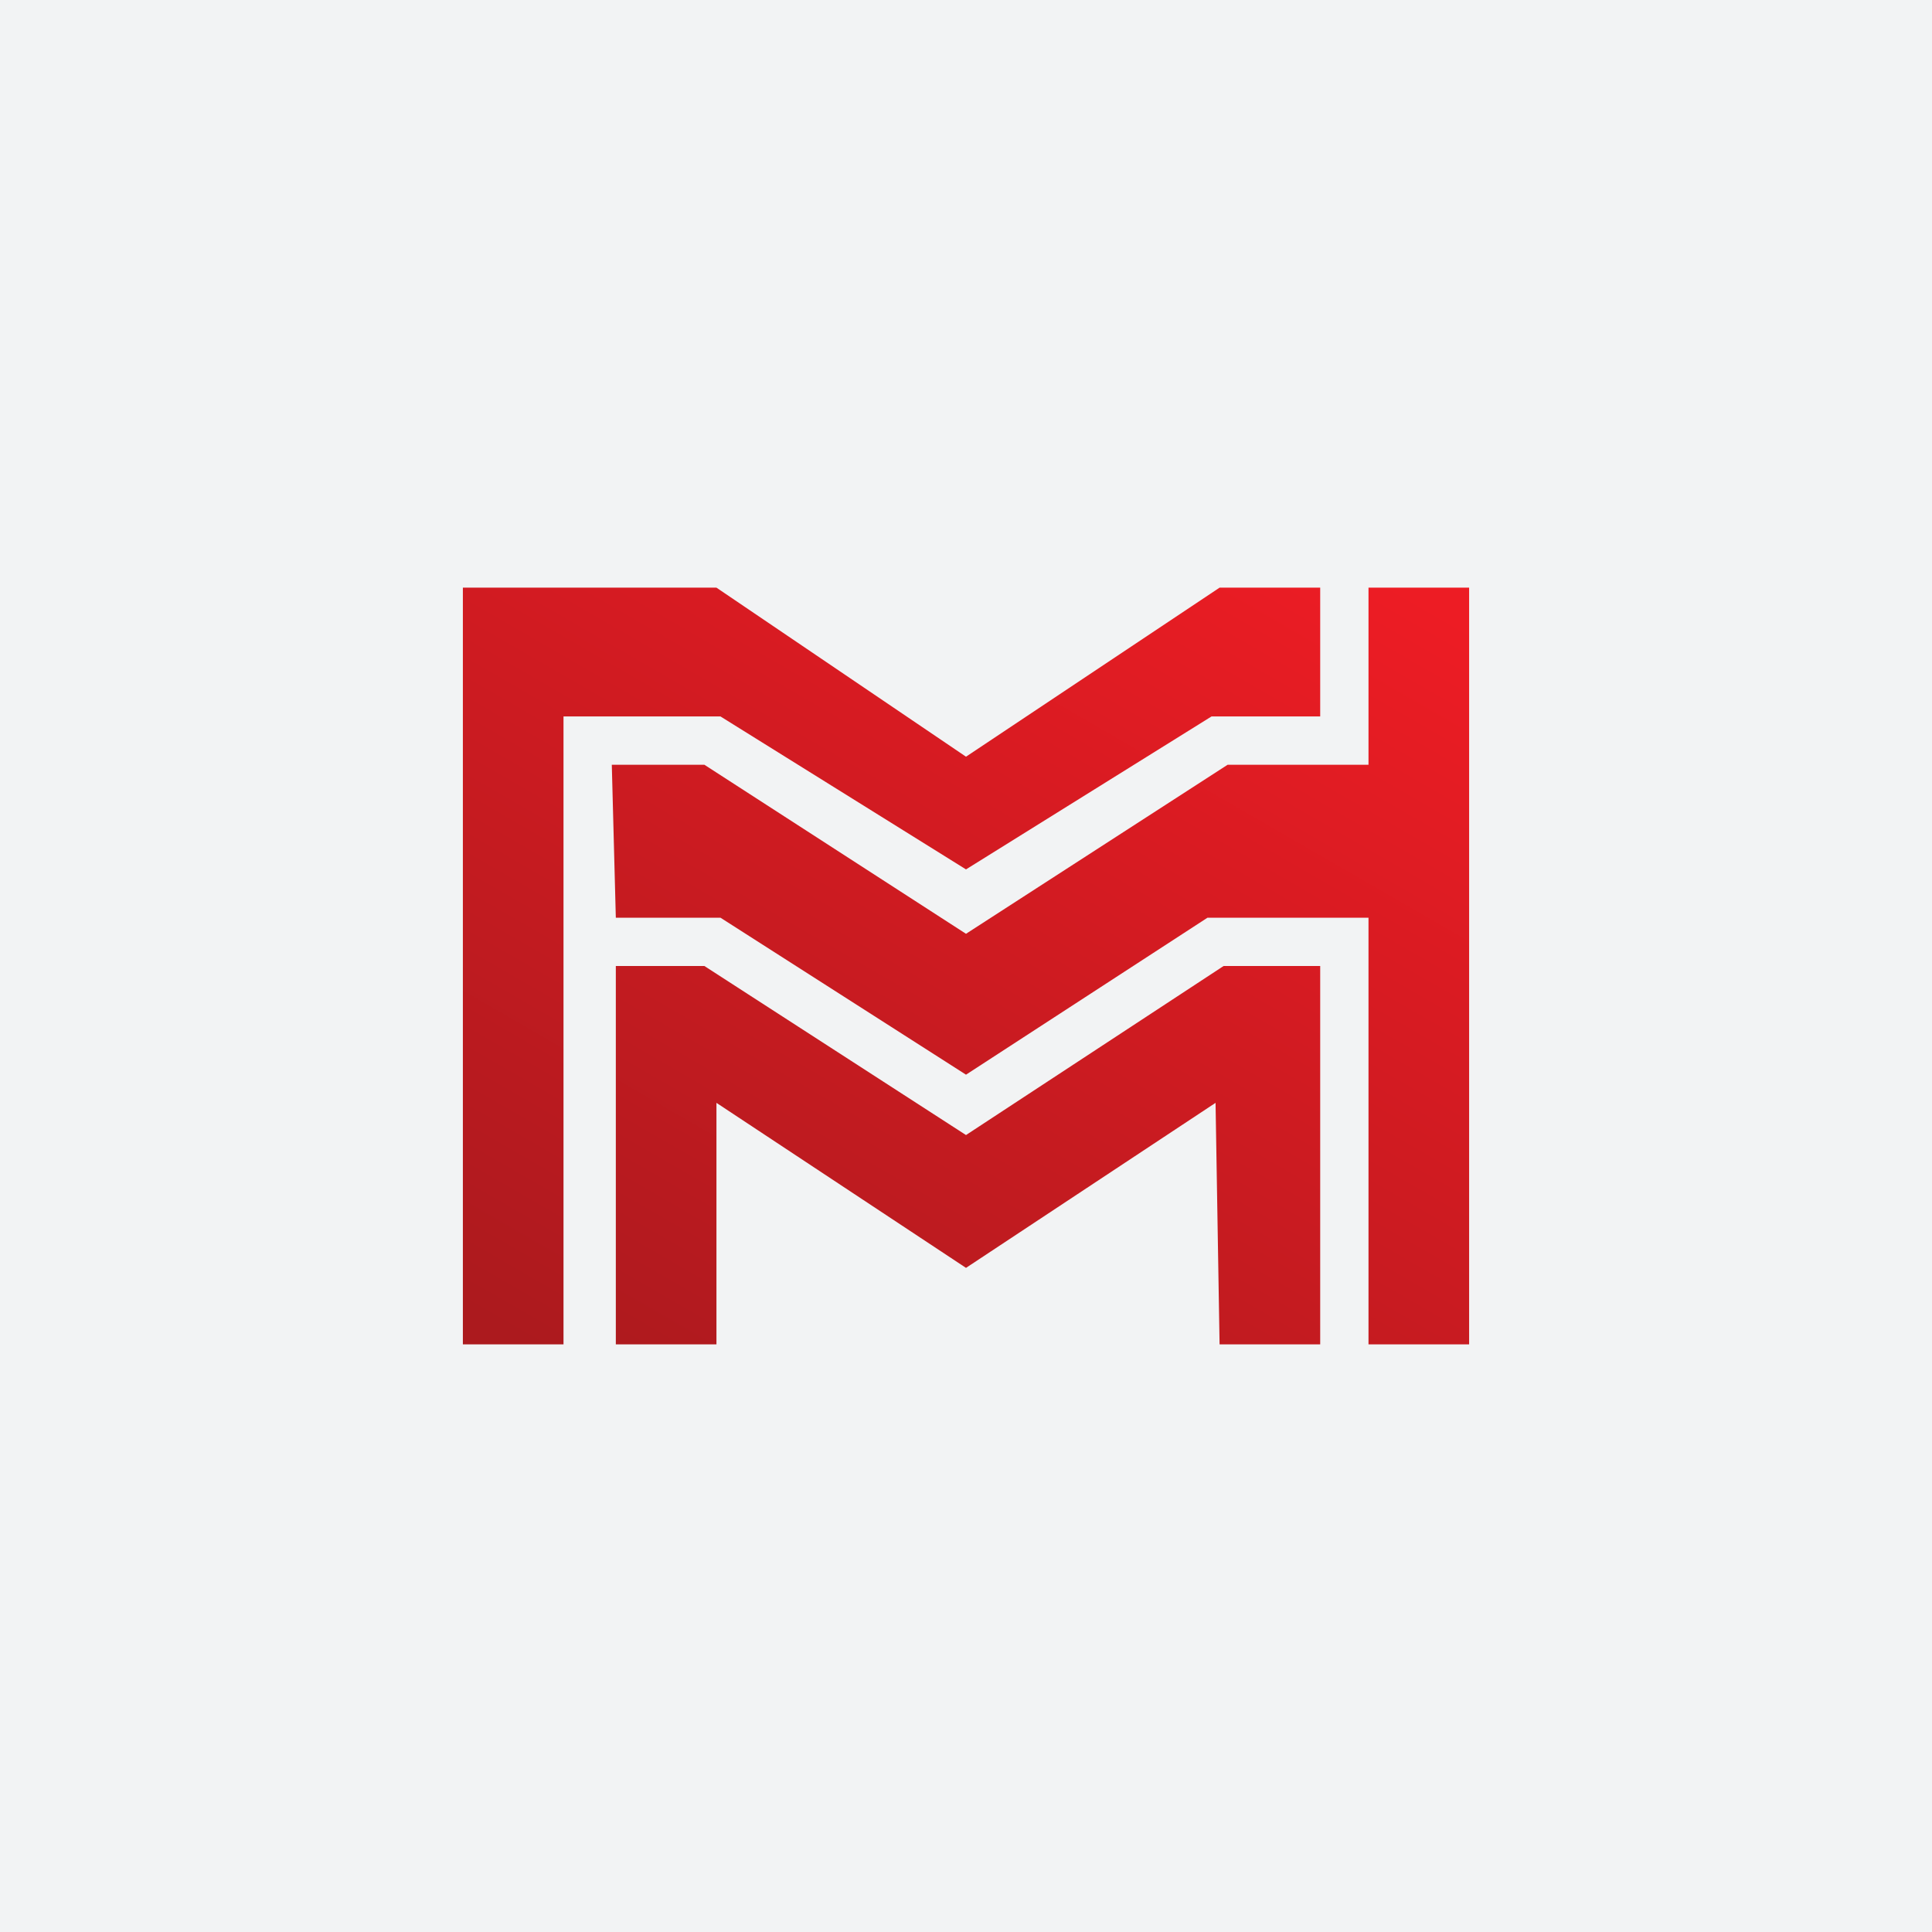 <svg viewBox="0 0 48 48" fill="none" xmlns="http://www.w3.org/2000/svg"><path fill-rule="evenodd" clip-rule="evenodd" d="M0 0h48v48H0V0z" fill="#F2F3F4"/><path fill-rule="evenodd" clip-rule="evenodd" d="M34 14.6V19h-3.5L24 23.2 17.5 19h-2.3l.1 3.8h2.6l6.1 3.9 6-3.9h4v10.6h2.5V14.6H34zm-22.5 0v18.8H14V17.8h3.9l6.1 3.8 6.1-3.8h2.7v-3.2h-2.5L24 18.8l-6.2-4.2h-6.3zM24 28.2 17.5 24h-2.2v9.4h2.5v-6l6.2 4.1 6.2-4.1.1 6h2.5V24h-2.4L24 28.2z" fill="url(#paint0_linear)"/><defs><linearGradient id="paint0_linear" x1="17.213" y1="35.736" x2="30.777" y2="12.258" gradientUnits="userSpaceOnUse"><stop stop-color="#AC1A1E"/><stop offset="1" stop-color="#ED1C24"/></linearGradient></defs></svg>